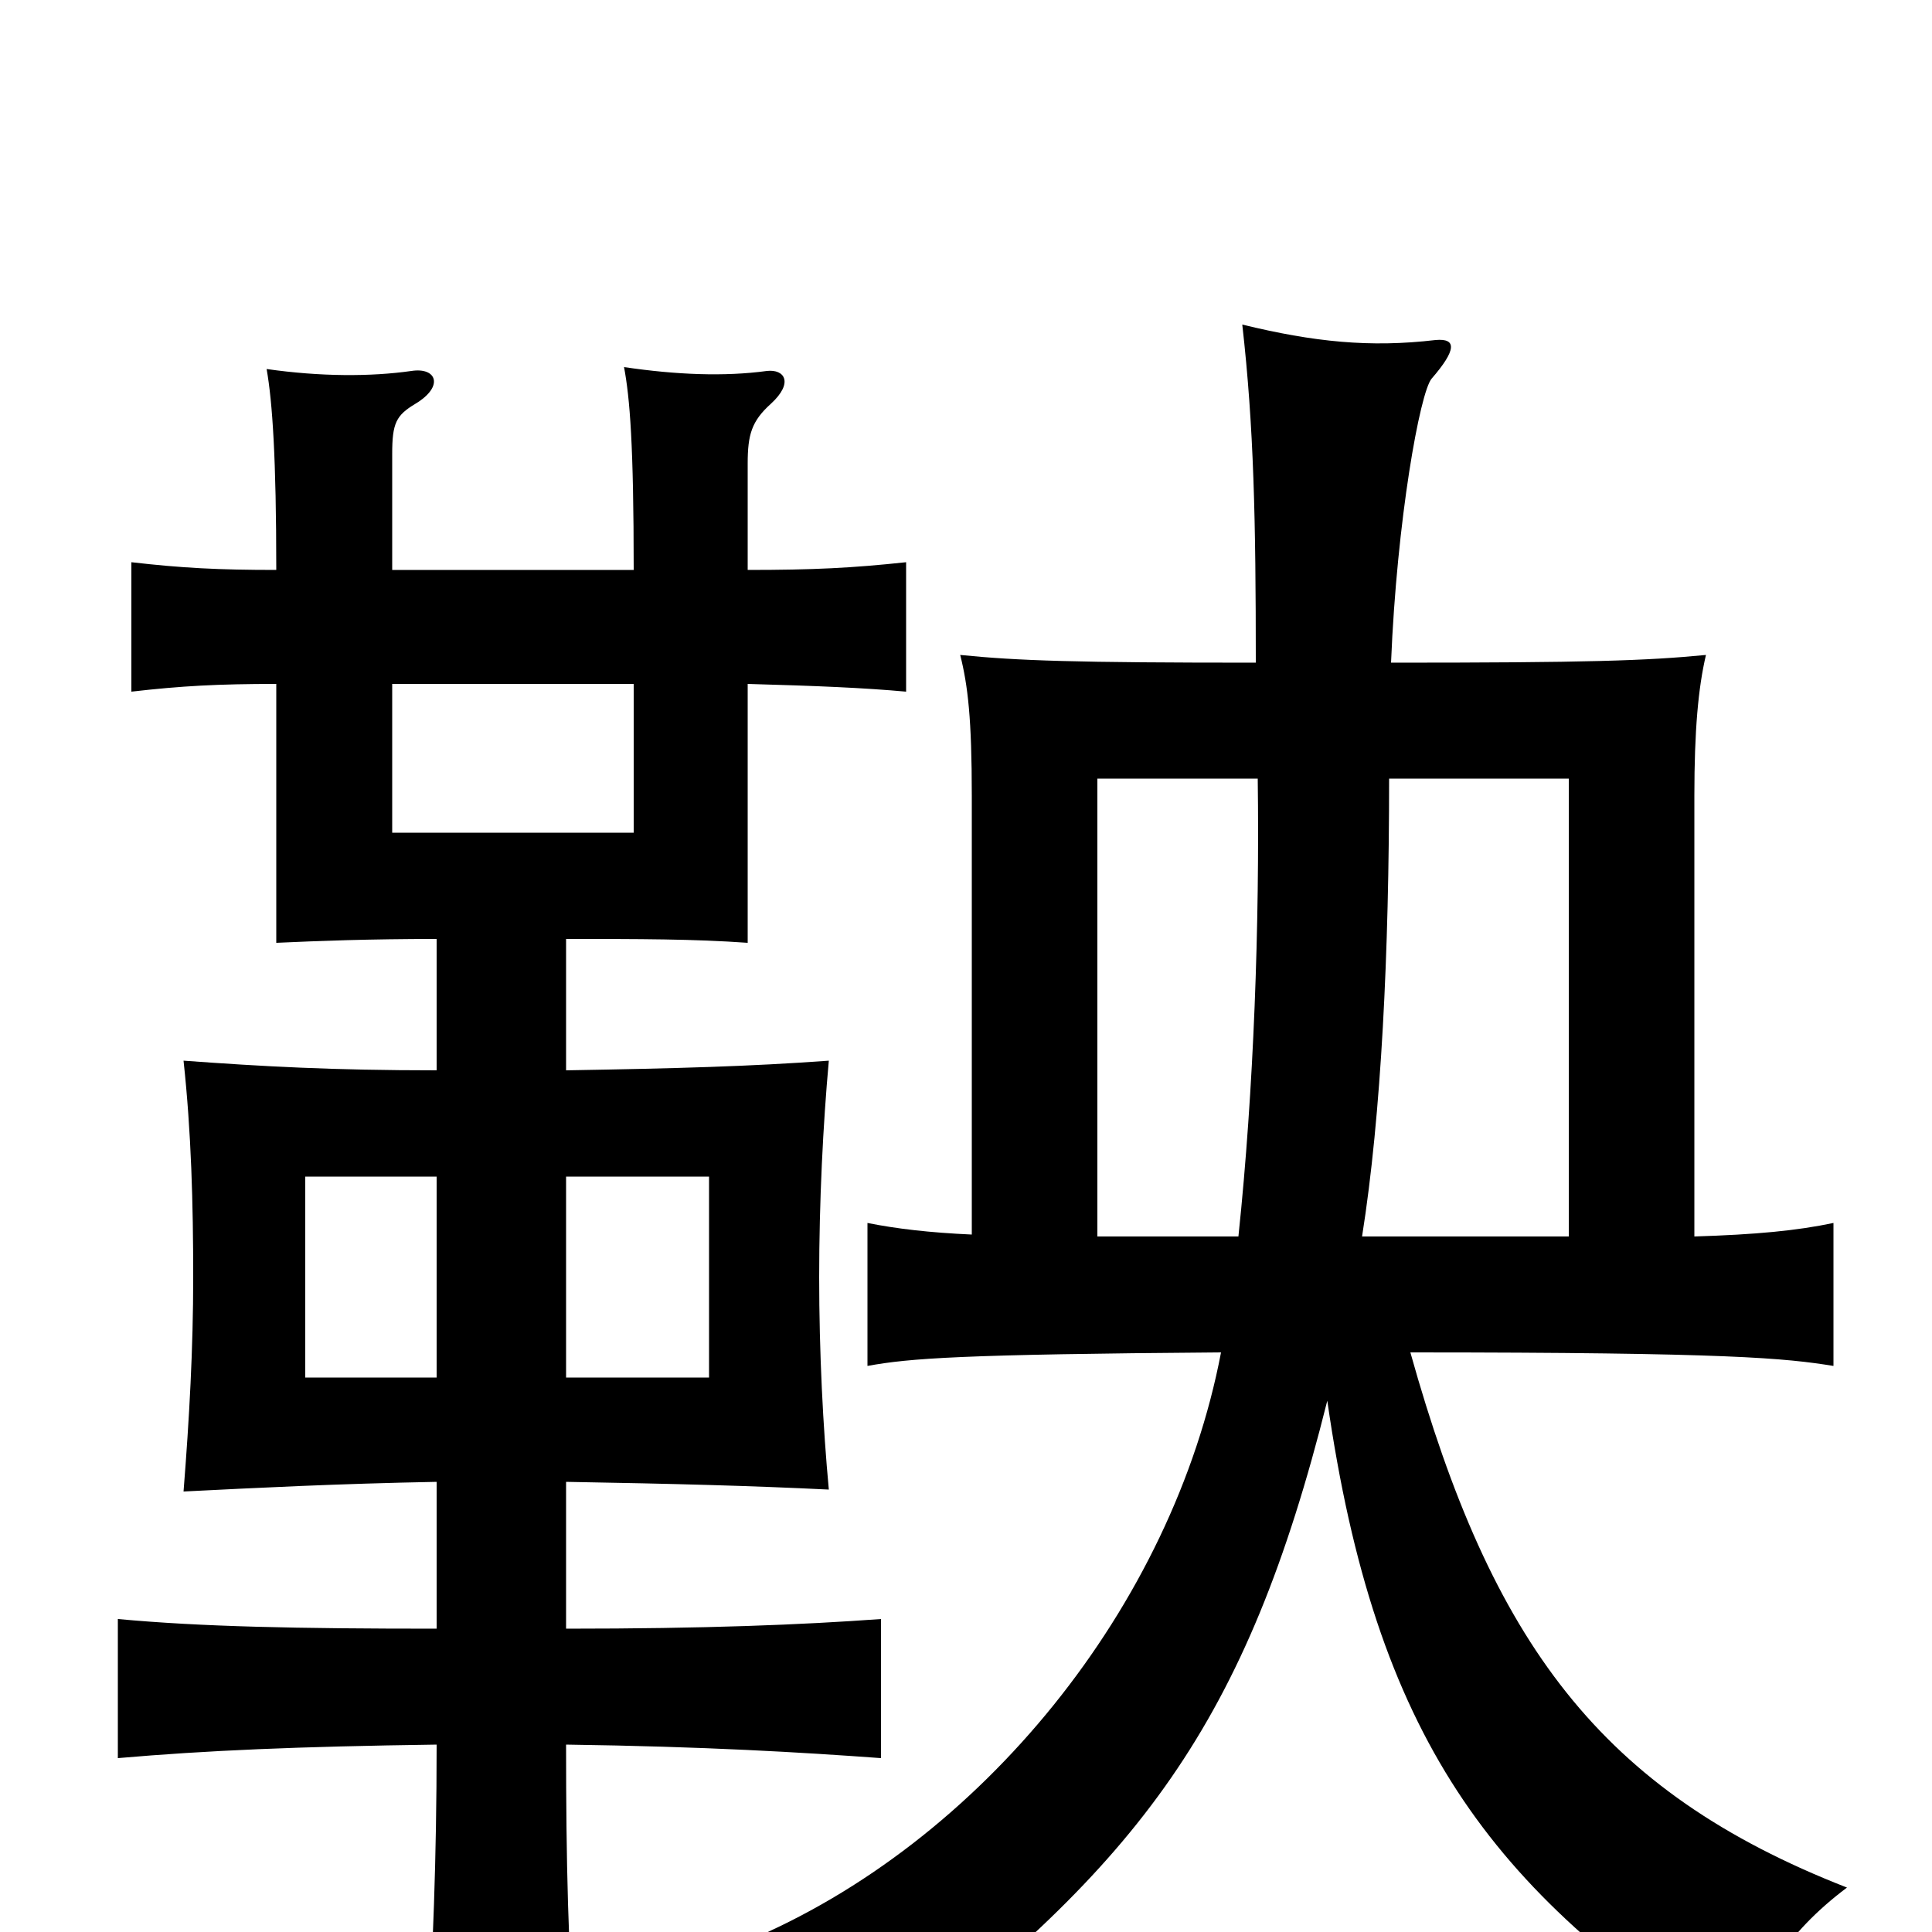 <svg xmlns="http://www.w3.org/2000/svg" viewBox="0 -1000 1000 1000">
	<path fill="#000000" d="M503 -361C481 -362 464 -364 449 -367V-293C471 -297 497 -299 632 -300C607 -169 508 -46 386 5C424 25 444 40 457 66C590 -36 645 -107 687 -275C712 -101 771 -22 898 60C909 27 924 1 956 -23C828 -73 772 -150 730 -300C896 -300 924 -297 949 -293V-367C930 -363 909 -361 877 -360V-588C877 -622 879 -644 883 -661C852 -658 822 -657 720 -657C723 -731 735 -797 741 -804C754 -819 754 -825 743 -824C709 -820 680 -823 643 -832C649 -779 650 -731 650 -657C556 -657 527 -658 497 -661C501 -645 503 -628 503 -588ZM651 -597C652 -522 649 -436 641 -360H568V-597ZM812 -360H705C715 -423 719 -507 719 -597H812ZM203 -646H328V-569H203ZM293 -391H367V-287H293ZM226 -287H158V-391H226ZM226 -233V-157C154 -157 104 -158 61 -162V-90C107 -94 154 -96 226 -97C226 -37 224 10 221 63H298C294 8 293 -36 293 -97C365 -96 415 -93 456 -90V-162C415 -159 365 -157 293 -157V-233C350 -232 388 -231 429 -229C426 -261 424 -300 424 -339C424 -378 426 -418 429 -451C388 -448 351 -447 293 -446V-514C331 -514 359 -514 387 -512V-646C423 -645 447 -644 469 -642V-709C441 -706 421 -705 387 -705V-760C387 -775 389 -782 399 -791C411 -802 406 -809 397 -808C375 -805 350 -806 323 -810C326 -794 328 -770 328 -705H203V-765C203 -781 205 -785 215 -791C230 -800 226 -810 213 -808C192 -805 166 -805 138 -809C141 -792 143 -763 143 -705C113 -705 94 -706 68 -709V-642C94 -645 113 -646 143 -646V-512C165 -513 191 -514 226 -514V-446C172 -446 136 -448 95 -451C99 -414 100 -377 100 -339C100 -302 98 -266 95 -228C135 -230 174 -232 226 -233Z"/>
</svg>